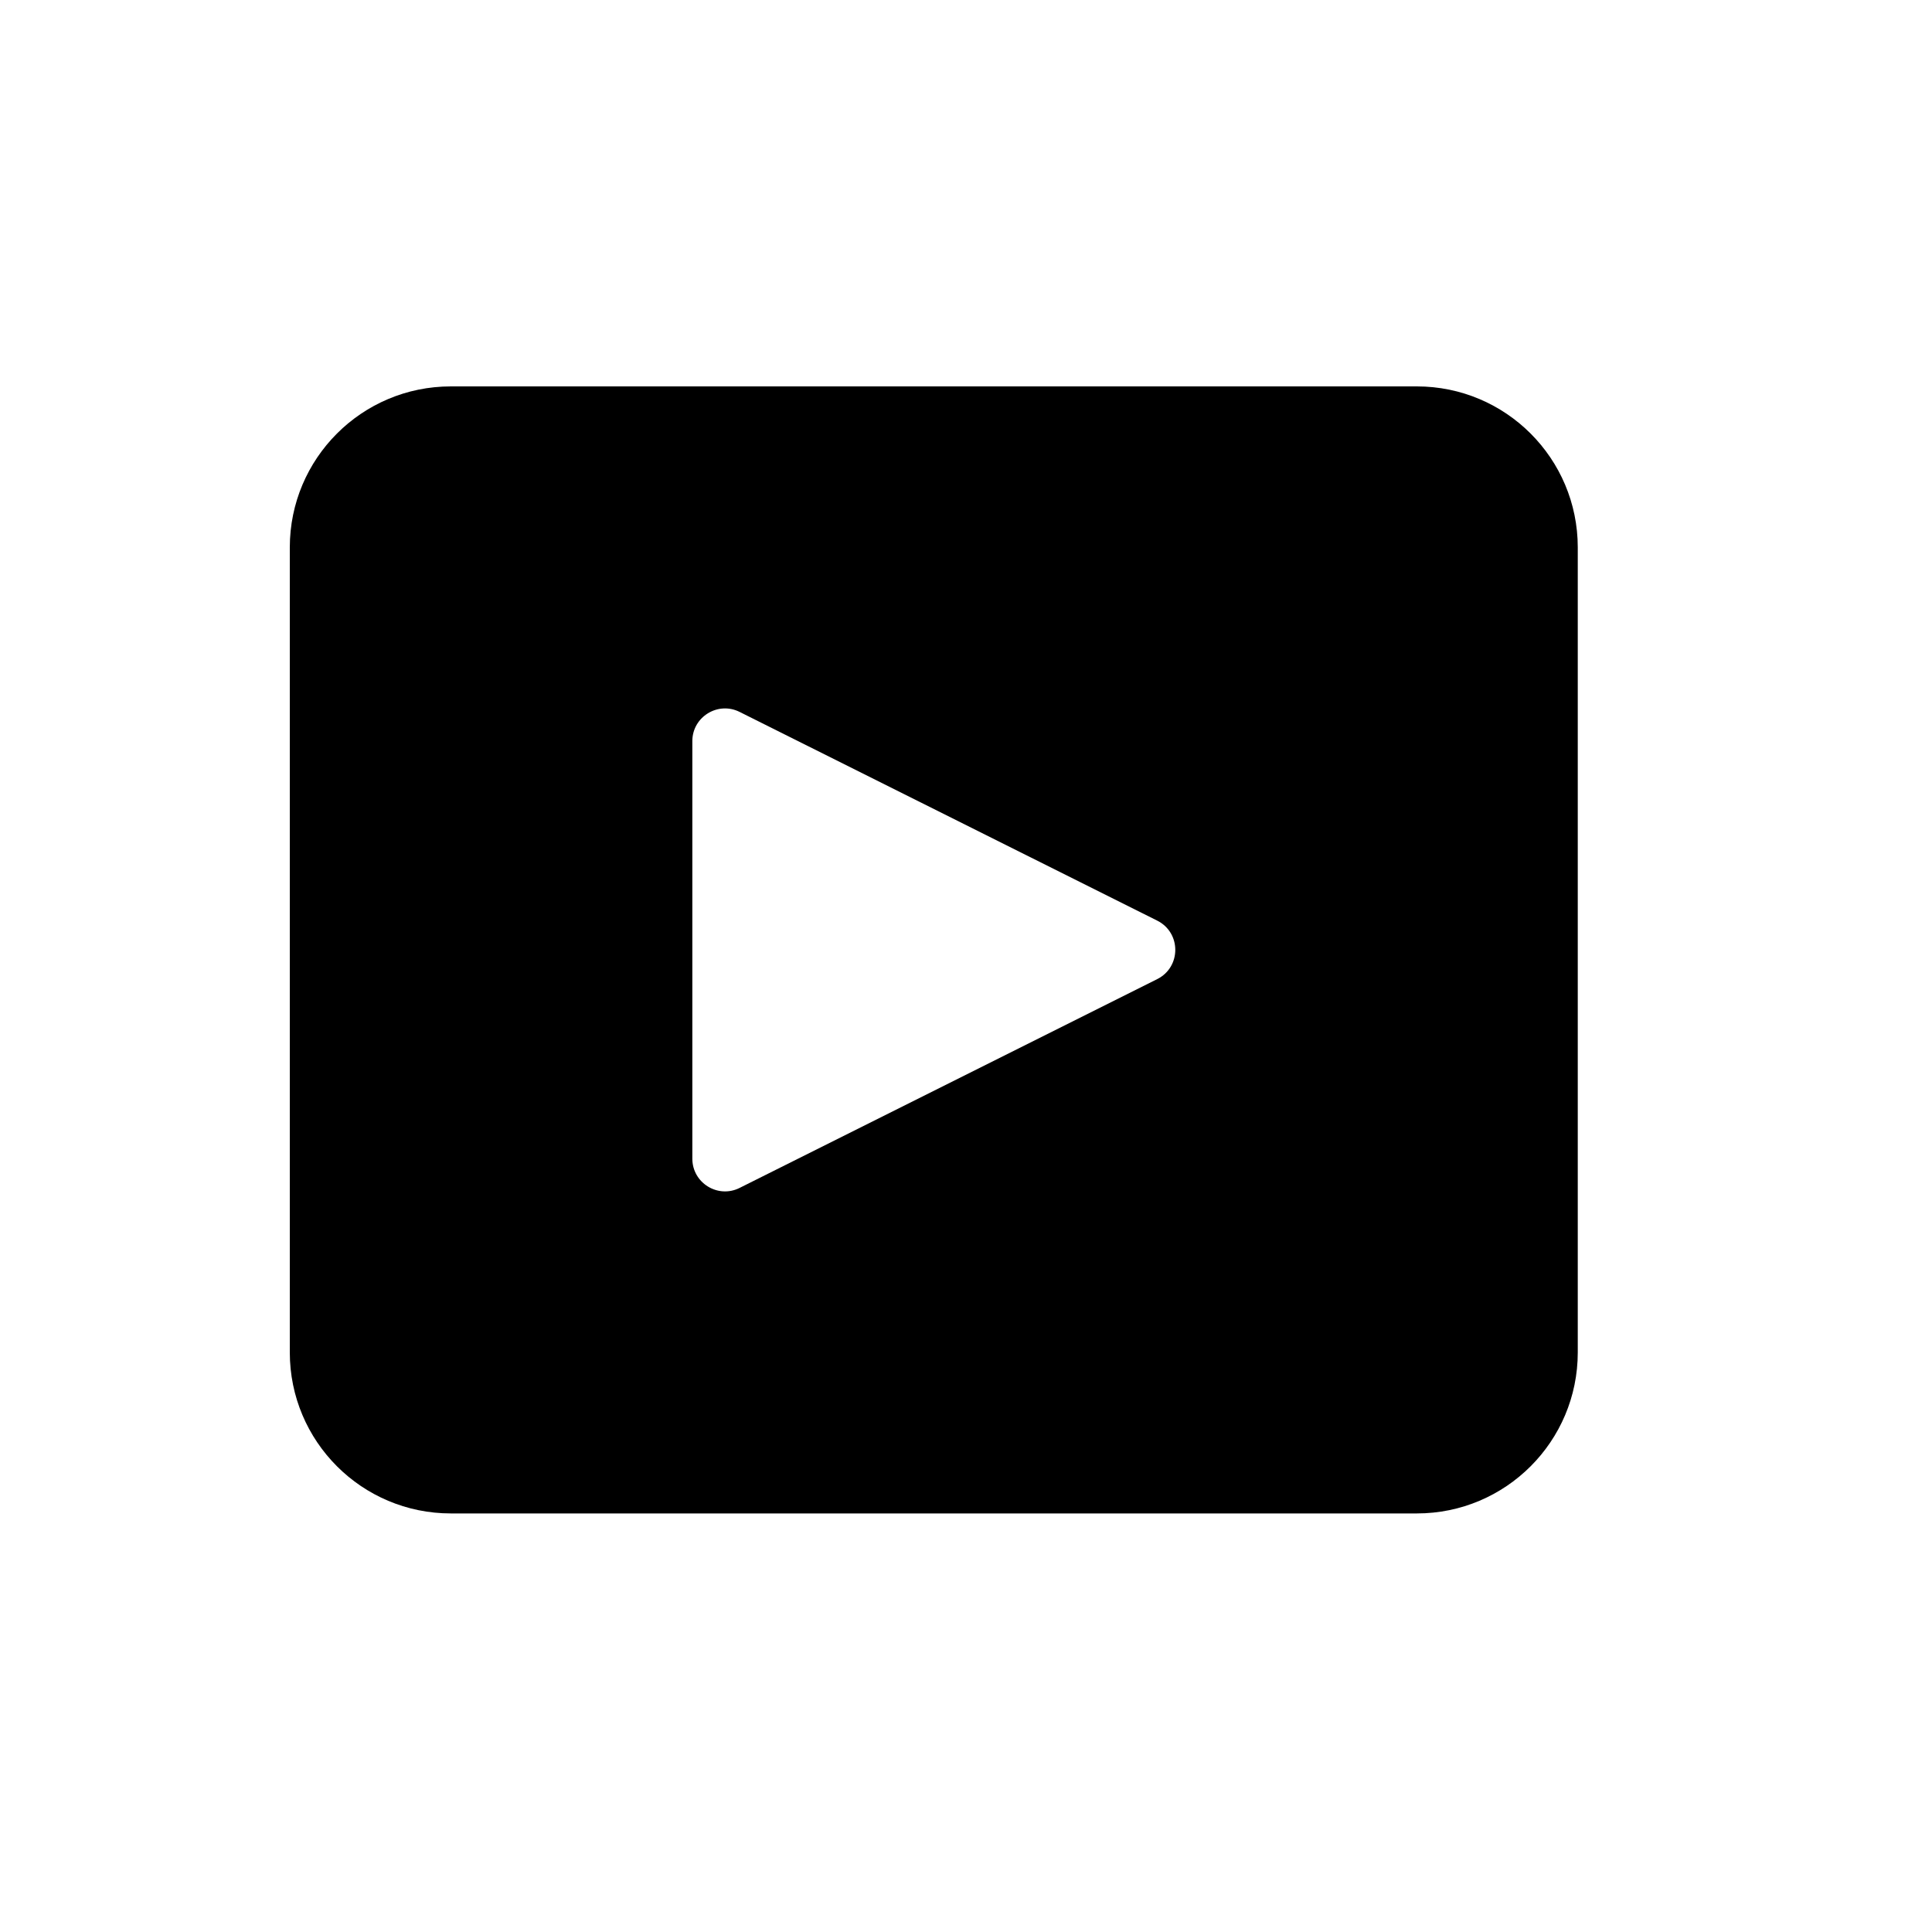 <svg width="20" height="20" viewBox="0 0 20 20" fill="none" xmlns="http://www.w3.org/2000/svg">
<path fill-rule="evenodd" clip-rule="evenodd" d="M4.667 4C3.746 4 3 4.746 3 5.667V14C3 14.921 3.746 15.667 4.667 15.667H14.667C15.587 15.667 16.333 14.921 16.333 14V5.667C16.333 4.746 15.587 4 14.667 4H4.667ZM11.979 9.53C12.229 9.655 12.229 10.011 11.979 10.136L7.657 12.297C7.432 12.41 7.167 12.246 7.167 11.994V7.672C7.167 7.421 7.432 7.257 7.657 7.37L11.979 9.53Z" fill="black"/>
</svg>
